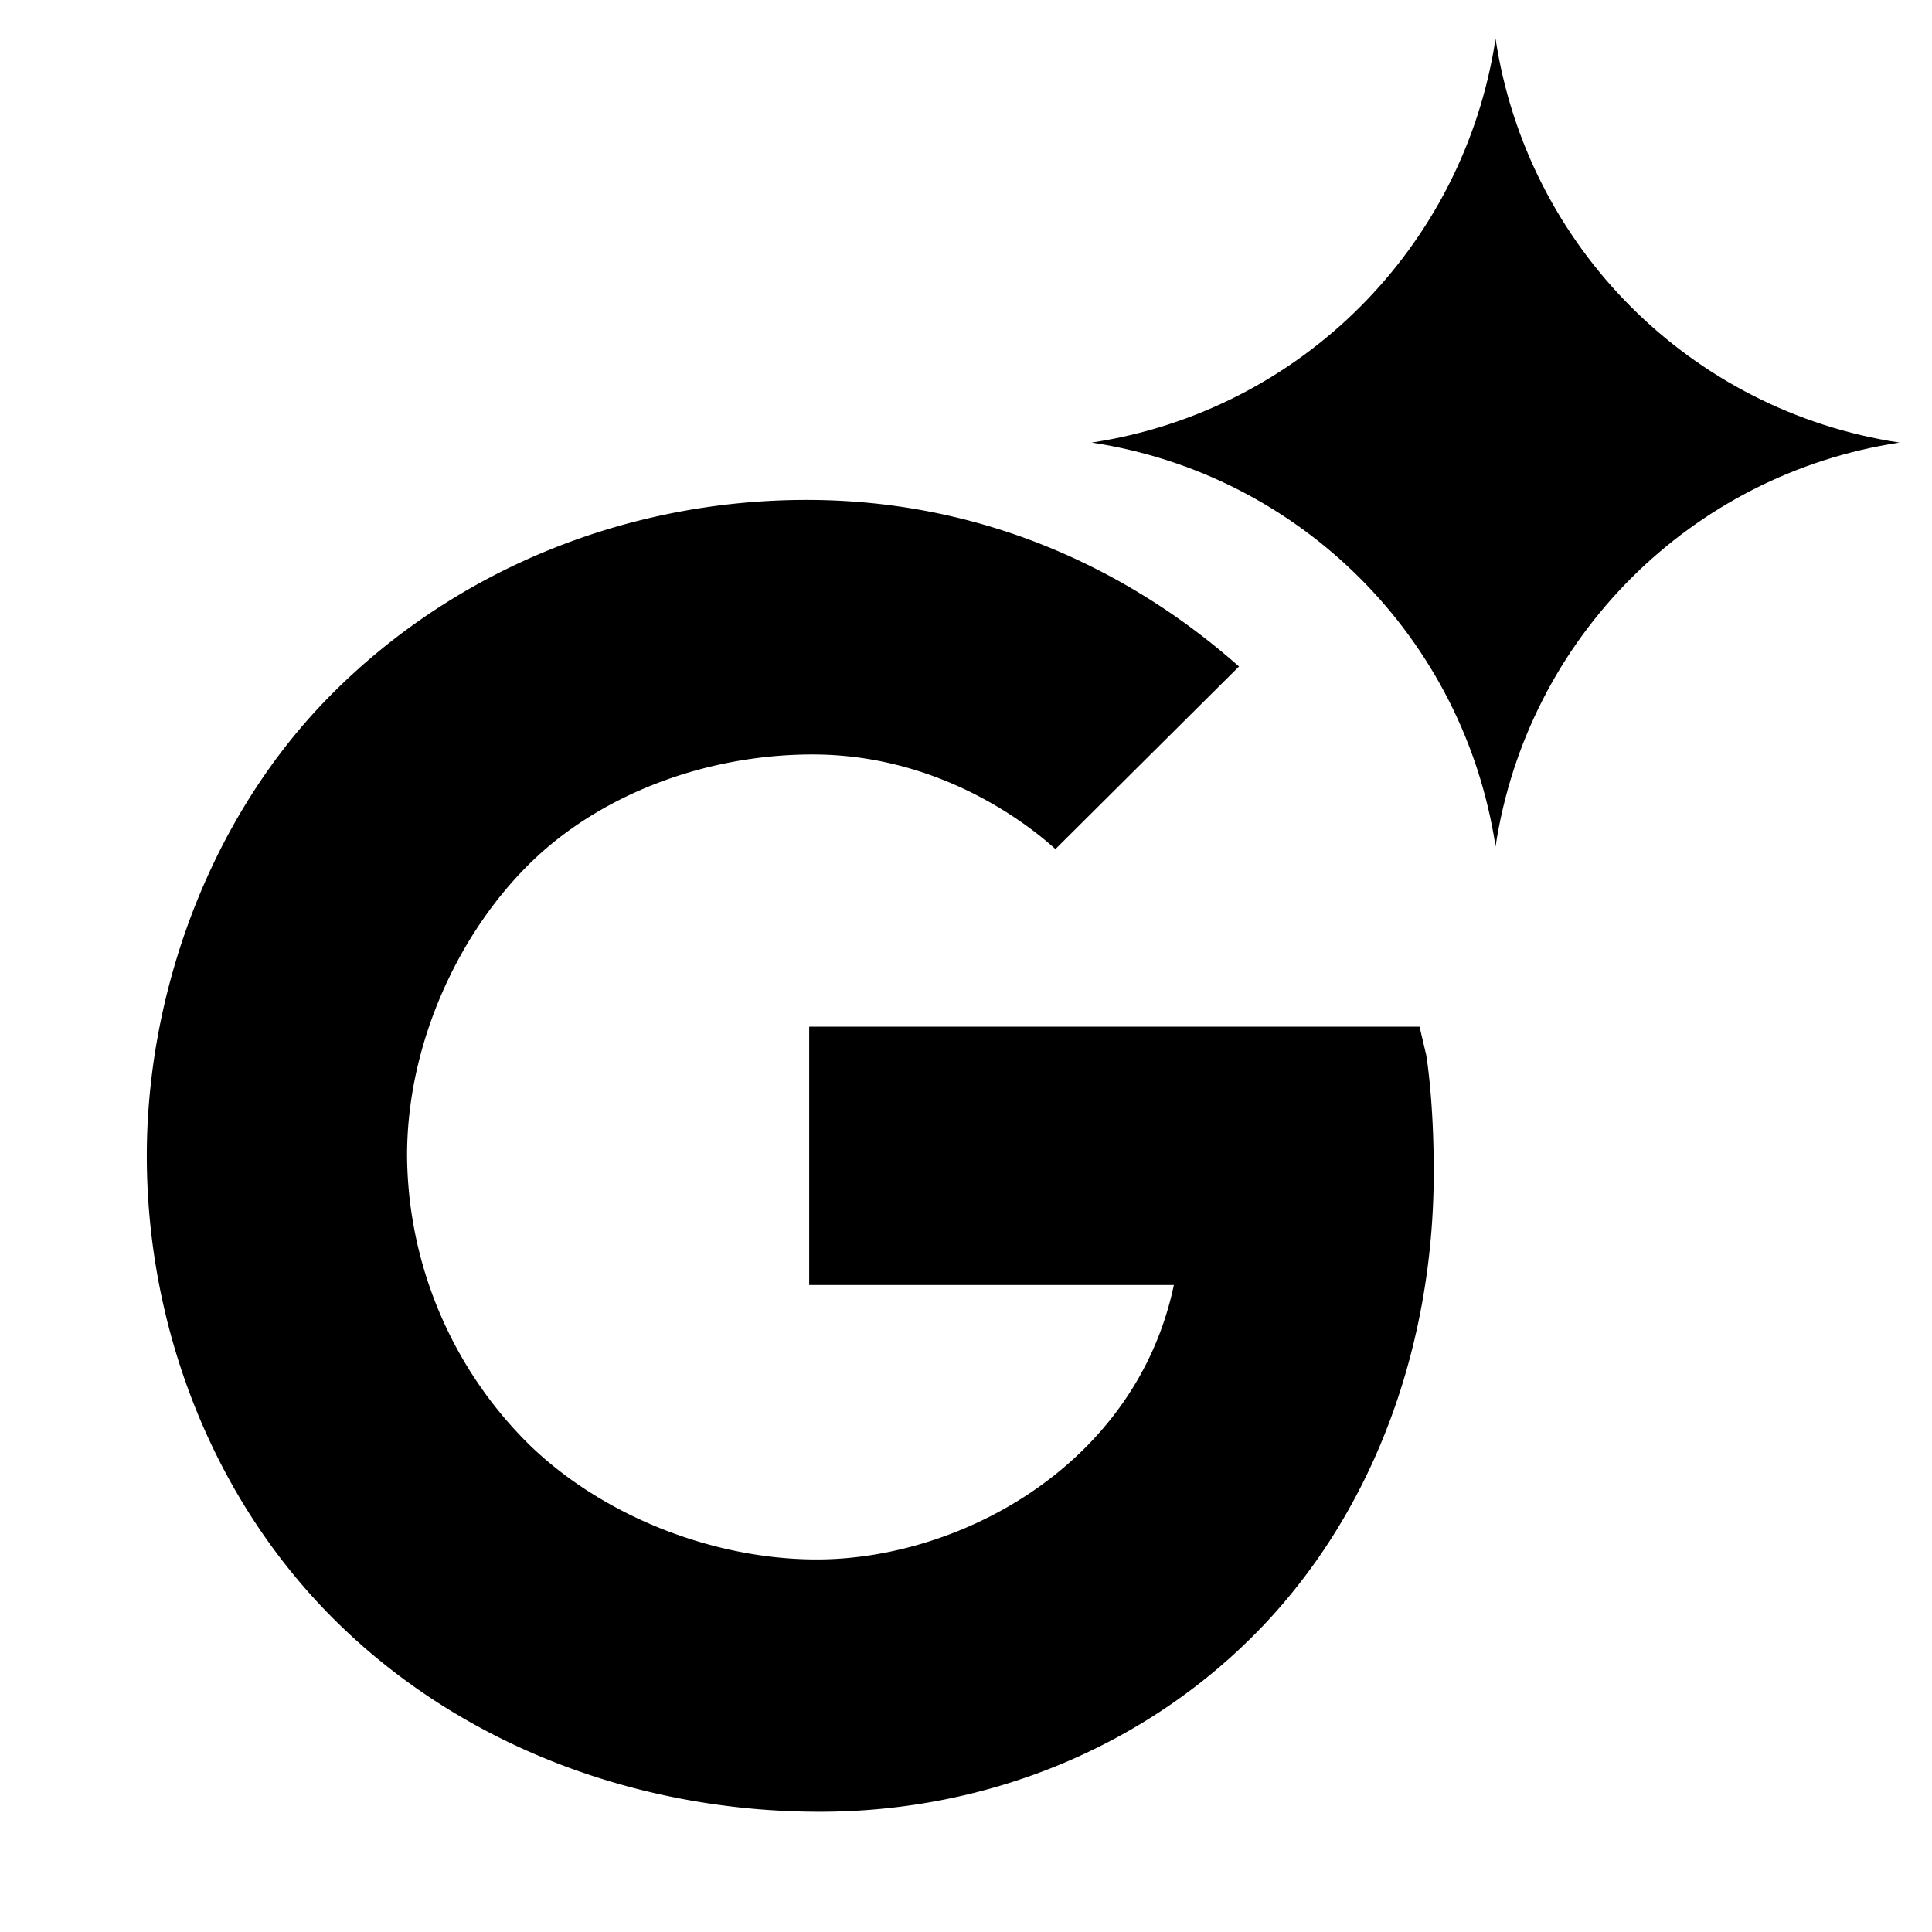 <?xml version="1.0" encoding="UTF-8" standalone="no"?>
<!-- Uploaded to: SVG Repo, www.svgrepo.com, Generator: SVG Repo Mixer Tools -->

<svg
   fill="#000000"
   width="800px"
   height="800px"
   viewBox="0 0 512 512"
   version="1.1"
   id="svg1"
   sodipodi:docname="google-gemini-symbolic.svg"
   inkscape:version="1.3.2 (091e20ef0f, 2023-11-25, custom)"
   xmlns:inkscape="http://www.inkscape.org/namespaces/inkscape"
   xmlns:sodipodi="http://sodipodi.sourceforge.net/DTD/sodipodi-0.dtd"
   xmlns="http://www.w3.org/2000/svg"
   xmlns:svg="http://www.w3.org/2000/svg">
  <defs
     id="defs1" />
  <sodipodi:namedview
     id="namedview1"
     pagecolor="#ffffff"
     bordercolor="#000000"
     borderopacity="0.25"
     inkscape:showpageshadow="2"
     inkscape:pageopacity="0.0"
     inkscape:pagecheckerboard="0"
     inkscape:deskcolor="#d1d1d1"
     inkscape:zoom="0.77339804"
     inkscape:cx="391.13107"
     inkscape:cy="332.94628"
     inkscape:window-width="1908"
     inkscape:window-height="1028"
     inkscape:window-x="0"
     inkscape:window-y="0"
     inkscape:window-maximized="1"
     inkscape:current-layer="svg1" />
  <title
     id="title1">ionicons-v5_logos</title>
  <path
     d="m 377.946,279.521 -1.754,-7.442 H 214.444 v 68.459 h 96.643 c -10.034,47.646 -56.594,72.727 -94.625,72.727 -27.672,0 -56.842,-11.64 -76.149,-30.349 a 108.702,108.702 0 0 1 -32.437,-76.731 c 0,-28.836 12.959,-57.68 31.816,-76.653 18.857,-18.973 47.336,-29.589 75.652,-29.589 32.429,0 55.67,17.219 64.361,25.072 l 48.647,-48.391 C 314.082,164.084 274.878,132.485 213.776,132.485 v 0 c -47.142,0 -92.344,18.057 -125.386,50.991 -32.607,32.429 -49.485,79.322 -49.485,122.833 0,43.51 15.97,88.06 47.569,120.745 33.764,34.858 81.581,53.078 130.818,53.078 44.798,0 87.261,-17.553 117.525,-49.4 29.752,-31.35 45.14,-74.729 45.14,-120.202 0,-19.144 -1.924,-30.512 -2.01,-31.009 z"
     id="path1"
     style="stroke-width:0.776" />
  <path
     d="m 396.337,224.327 v 0 0 c -8.376,-55.275 -51.761,-98.66 -107.036,-107.036 v 0 0 c 55.275,-8.376 98.66,-51.761 107.036,-107.036 v 0 0 c 8.376,55.275 51.761,98.66 107.036,107.036 v 0 0 c -55.275,8.376 -98.66,51.761 -107.036,107.036 z"
     fill="#076eff"
     id="path19"
     style="fill:#000000;stroke-width:2.942" />
</svg>
